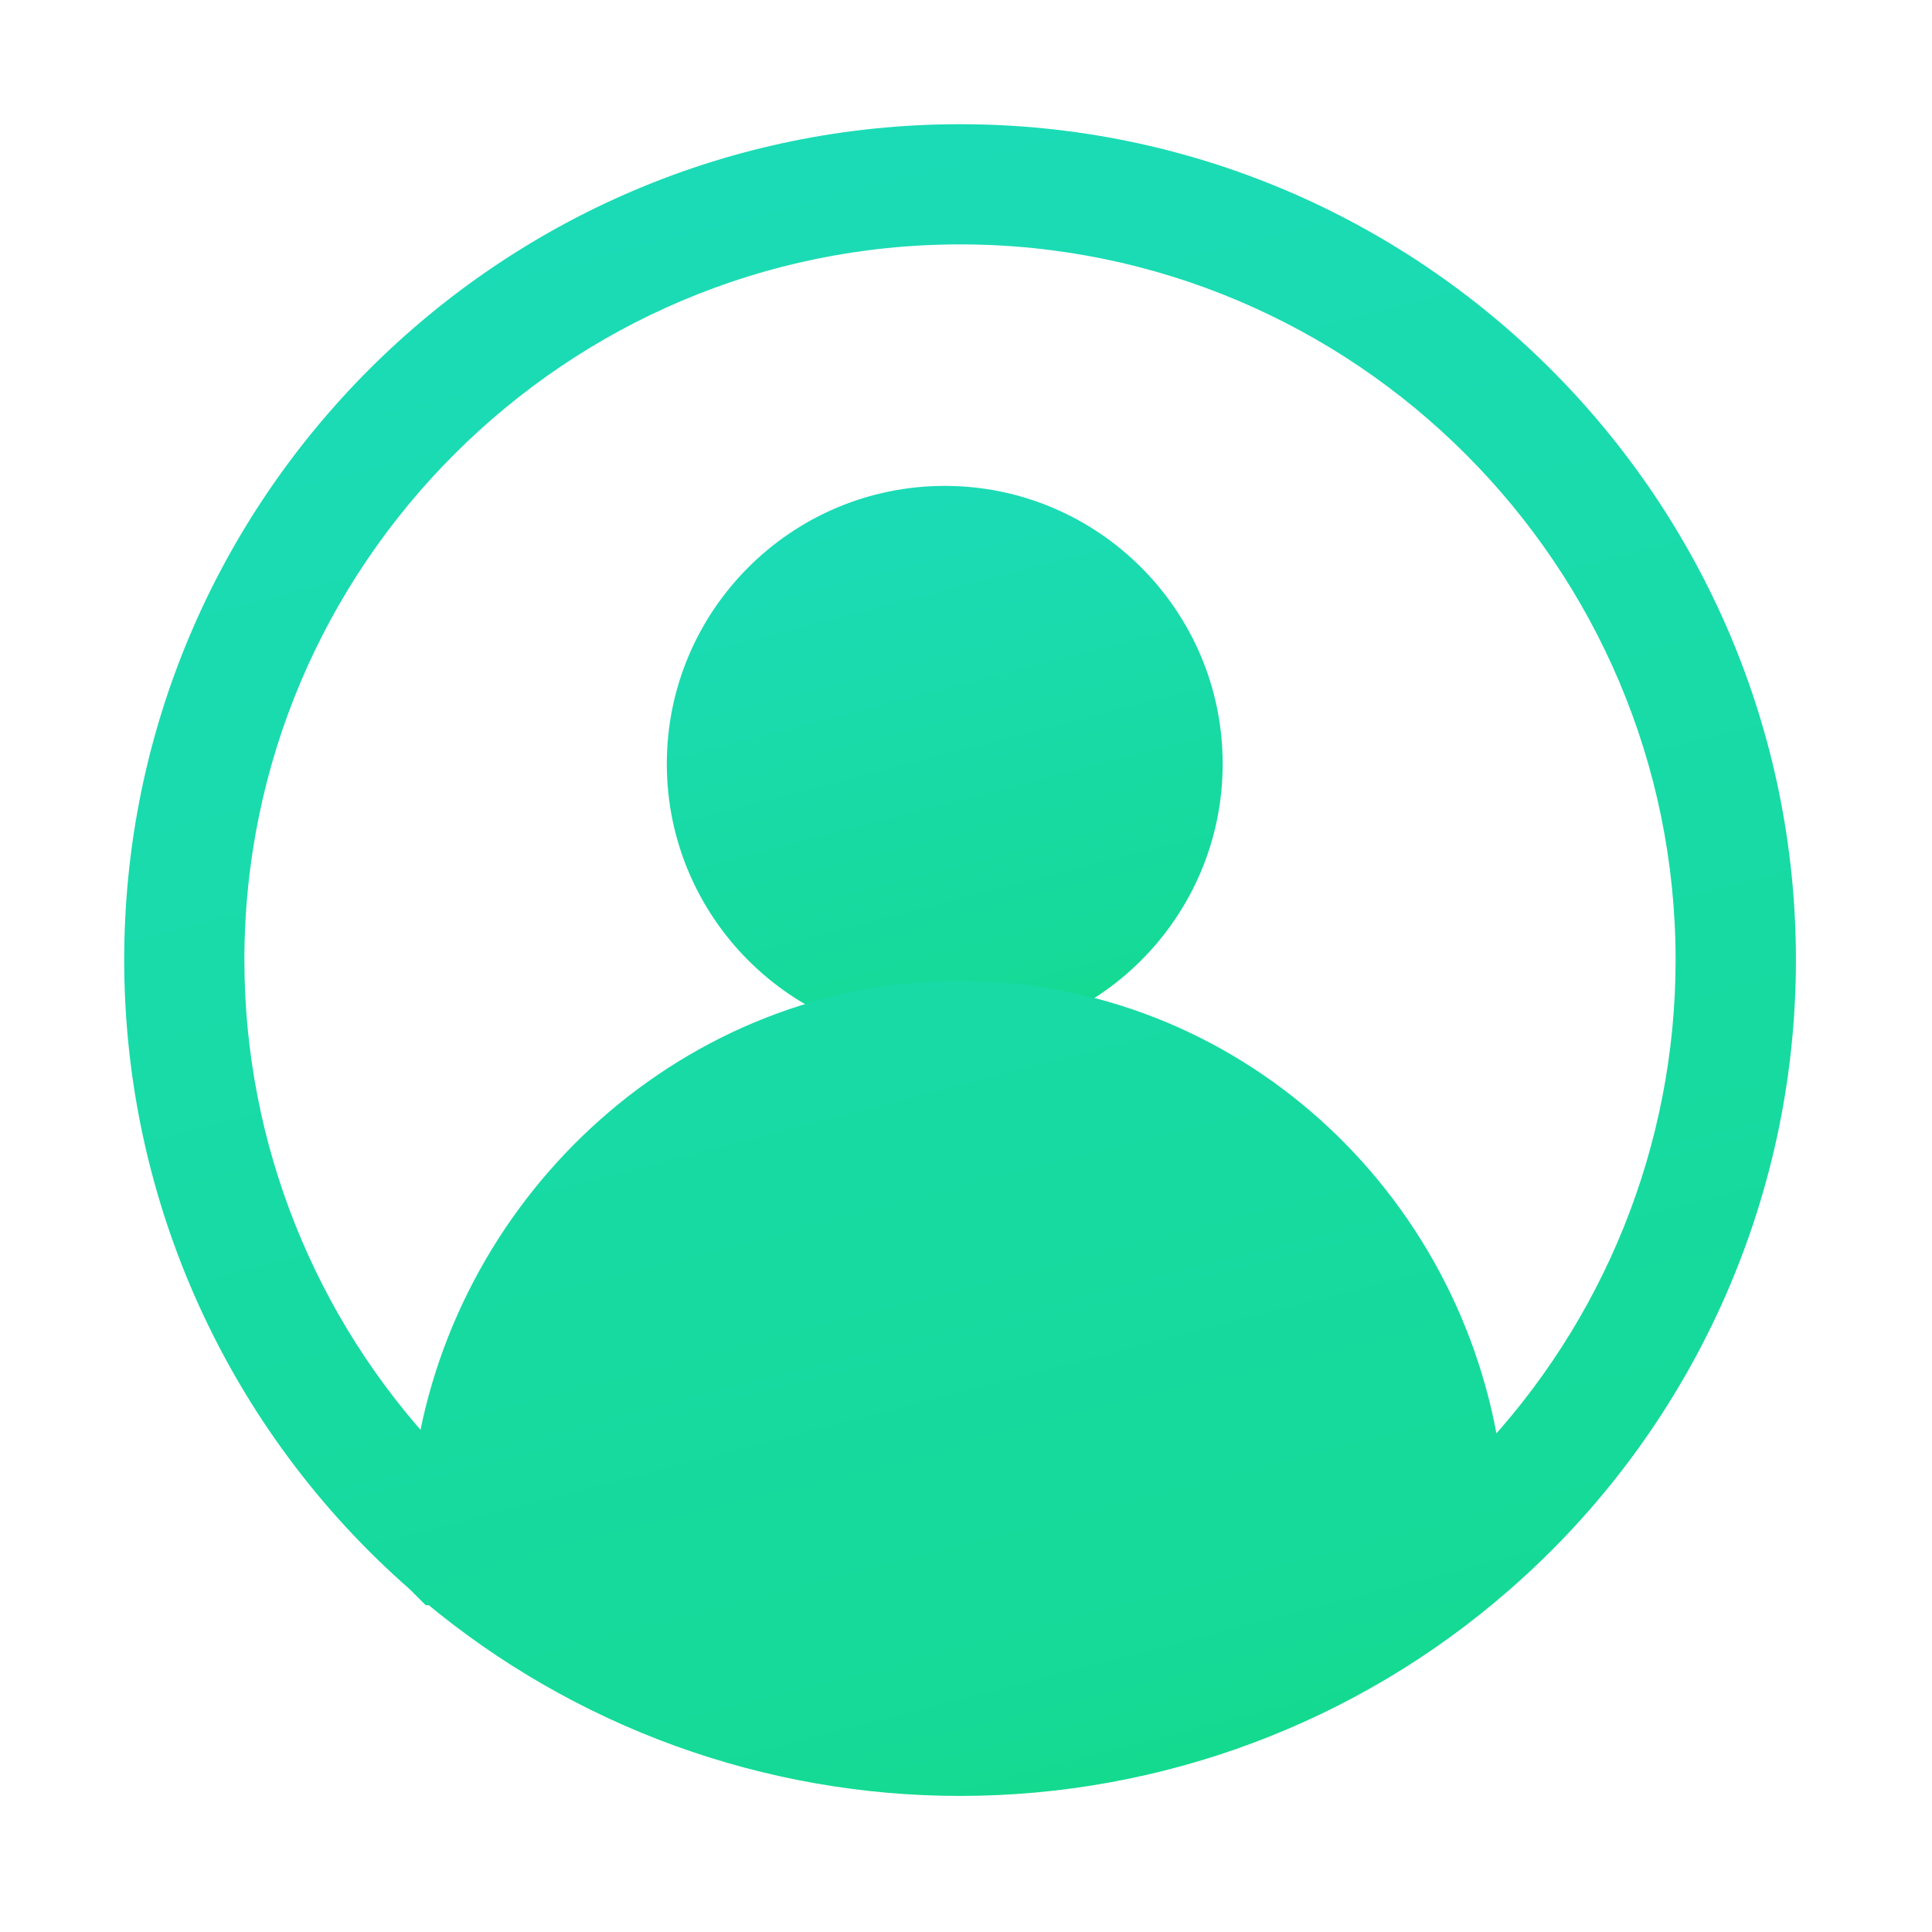 <svg width="14" height="14" viewBox="0 0 14 14" fill="none" xmlns="http://www.w3.org/2000/svg">
<rect x="1" y="1" width="11.914" height="11.914" fill="#D8D8D8" fill-opacity="0.01"/>
<path d="M6.846 3.621C5.79 3.621 4.932 4.48 4.932 5.535C4.932 6.591 5.79 7.45 6.846 7.45C7.901 7.45 8.76 6.591 8.76 5.535C8.76 4.48 7.901 3.621 6.846 3.621Z" fill="url(#paint0_linear)" stroke="url(#paint1_linear)" stroke-width="0.2"/>
<path fill-rule="evenodd" clip-rule="evenodd" d="M1 6.957C1 3.672 3.672 1 6.957 1C10.241 1 12.914 3.672 12.914 6.957C12.914 8.679 12.168 10.317 10.869 11.449C9.785 12.393 8.396 12.914 6.957 12.914C5.56 12.914 4.211 12.424 3.142 11.532H3.126L3.036 11.441C1.742 10.309 1 8.675 1 6.957ZM6.957 7.208C8.904 7.208 10.517 8.689 10.778 10.606C11.713 9.627 12.242 8.322 12.242 6.957C12.242 4.042 9.871 1.671 6.957 1.671C4.042 1.671 1.671 4.042 1.671 6.957C1.671 8.31 2.191 9.603 3.11 10.579C3.397 8.691 5.03 7.208 6.957 7.208Z" fill="url(#paint2_linear)"/>
<path d="M10.869 11.449L10.803 11.373L10.803 11.373L10.869 11.449ZM3.142 11.532L3.206 11.455L3.178 11.432H3.142V11.532ZM3.126 11.532L3.056 11.603L3.085 11.632H3.126V11.532ZM3.036 11.441L3.106 11.37L3.102 11.366L3.036 11.441ZM10.778 10.606L10.679 10.619L10.707 10.825L10.851 10.675L10.778 10.606ZM3.11 10.579L3.037 10.648L3.178 10.797L3.209 10.594L3.11 10.579ZM6.957 0.9C3.617 0.9 0.9 3.617 0.9 6.957H1.1C1.1 3.727 3.727 1.1 6.957 1.1V0.9ZM13.014 6.957C13.014 3.617 10.297 0.9 6.957 0.9V1.1C10.186 1.1 12.813 3.727 12.813 6.957H13.014ZM10.934 11.524C12.256 10.373 13.014 8.708 13.014 6.957H12.813C12.813 8.65 12.081 10.26 10.803 11.373L10.934 11.524ZM6.957 13.014C8.42 13.014 9.833 12.485 10.934 11.524L10.803 11.373C9.738 12.302 8.372 12.813 6.957 12.813V13.014ZM3.078 11.608C4.165 12.515 5.537 13.014 6.957 13.014V12.813C5.584 12.813 4.257 12.332 3.206 11.455L3.078 11.608ZM3.126 11.632H3.142V11.432H3.126V11.632ZM2.965 11.512L3.056 11.603L3.197 11.461L3.106 11.37L2.965 11.512ZM0.9 6.957C0.9 8.704 1.654 10.365 2.97 11.517L3.102 11.366C1.83 10.253 1.1 8.646 1.1 6.957H0.9ZM10.877 10.592C10.61 8.628 8.956 7.108 6.957 7.108V7.308C8.851 7.308 10.425 8.75 10.679 10.619L10.877 10.592ZM12.142 6.957C12.142 8.296 11.623 9.576 10.706 10.537L10.851 10.675C11.803 9.677 12.342 8.348 12.342 6.957H12.142ZM6.957 1.771C9.816 1.771 12.142 4.098 12.142 6.957H12.342C12.342 3.987 9.926 1.571 6.957 1.571V1.771ZM1.771 6.957C1.771 4.098 4.098 1.771 6.957 1.771V1.571C3.987 1.571 1.571 3.987 1.571 6.957H1.771ZM3.183 10.511C2.281 9.553 1.771 8.284 1.771 6.957H1.571C1.571 8.335 2.101 9.653 3.037 10.648L3.183 10.511ZM6.957 7.108C4.978 7.108 3.305 8.63 3.011 10.564L3.209 10.594C3.489 8.752 5.082 7.308 6.957 7.308V7.108Z" fill="url(#paint3_linear)"/>
<defs>
<linearGradient id="paint0_linear" x1="4.198" y1="4.306" x2="5.569" y2="9.601" gradientUnits="userSpaceOnUse">
<stop stop-color="#1BDBB6"/>
<stop offset="0.654" stop-color="#15DA97"/>
<stop offset="0.829" stop-color="#0ED973"/>
<stop offset="1" stop-color="#00D727"/>
</linearGradient>
<linearGradient id="paint1_linear" x1="4.198" y1="4.306" x2="5.569" y2="9.601" gradientUnits="userSpaceOnUse">
<stop stop-color="#1BDBB6"/>
<stop offset="0.654" stop-color="#15DA97"/>
<stop offset="0.829" stop-color="#0ED973"/>
<stop offset="1" stop-color="#00D727"/>
</linearGradient>
<linearGradient id="paint2_linear" x1="-1.282" y1="3.132" x2="2.982" y2="19.609" gradientUnits="userSpaceOnUse">
<stop stop-color="#1BDBB6"/>
<stop offset="0.654" stop-color="#15DA97"/>
<stop offset="0.829" stop-color="#0ED973"/>
<stop offset="1" stop-color="#00D727"/>
</linearGradient>
<linearGradient id="paint3_linear" x1="-1.282" y1="3.132" x2="2.982" y2="19.609" gradientUnits="userSpaceOnUse">
<stop stop-color="#1BDBB6"/>
<stop offset="0.654" stop-color="#15DA97"/>
<stop offset="0.829" stop-color="#0ED973"/>
<stop offset="1" stop-color="#00D727"/>
</linearGradient>
</defs>
</svg>
